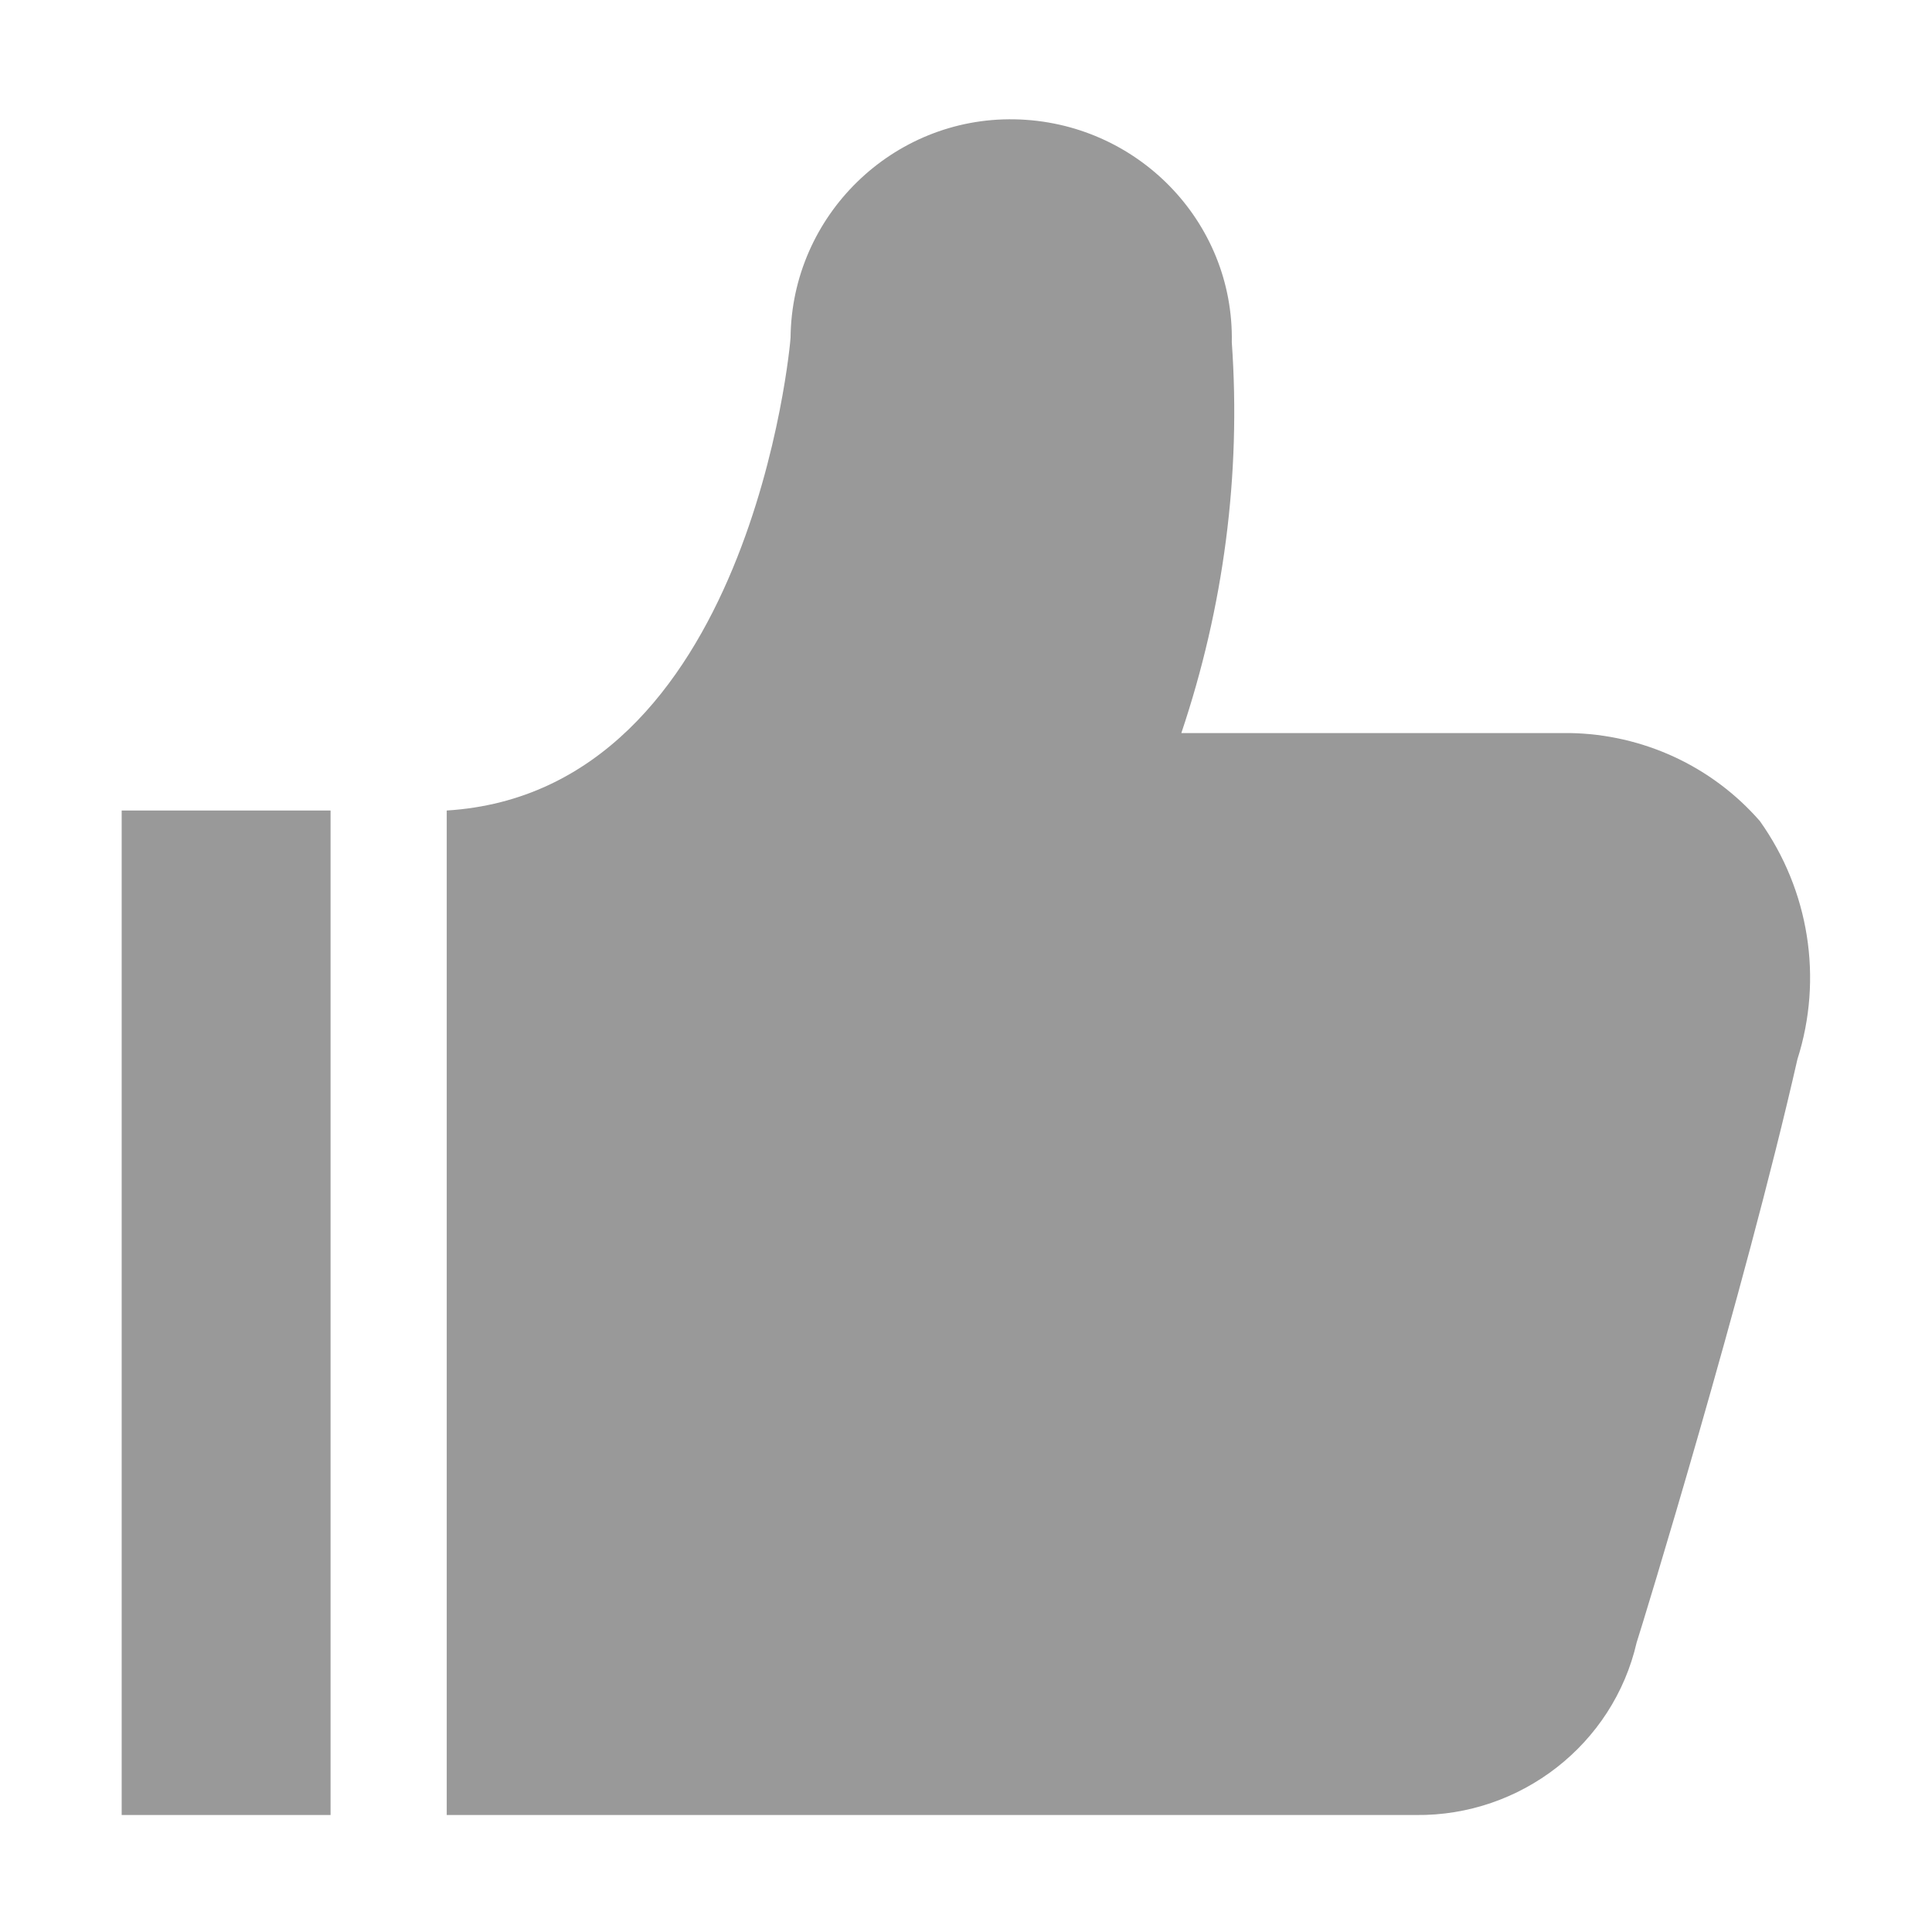 <?xml version="1.0" standalone="no"?><!DOCTYPE svg PUBLIC "-//W3C//DTD SVG 1.1//EN" "http://www.w3.org/Graphics/SVG/1.1/DTD/svg11.dtd"><svg t="1524045176909" class="icon" style="" viewBox="0 0 1024 1024" version="1.1" xmlns="http://www.w3.org/2000/svg" p-id="1046" xmlns:xlink="http://www.w3.org/1999/xlink" width="200" height="200"><defs><style type="text/css"></style></defs><path d="M932.764 435.183c-25.501-29.233-62.197-46.026-100.759-46.648H626.132c22.391-66.551 31.721-136.834 26.745-207.116C654.12 117.355 602.497 64.488 537.812 63.244S419.637 114.246 419.015 178.931c0 2.488-21.147 240.703-182.238 250.654v532.407h513.748c55.355 0.622 104.491-37.318 116.931-91.43 2.488-7.464 57.221-185.969 85.21-309.12 13.683-42.916 6.22-89.564-19.903-126.26zM64.492 429.585h110.711v532.407H64.492z" fill="#999999" p-id="1047"></path></svg>